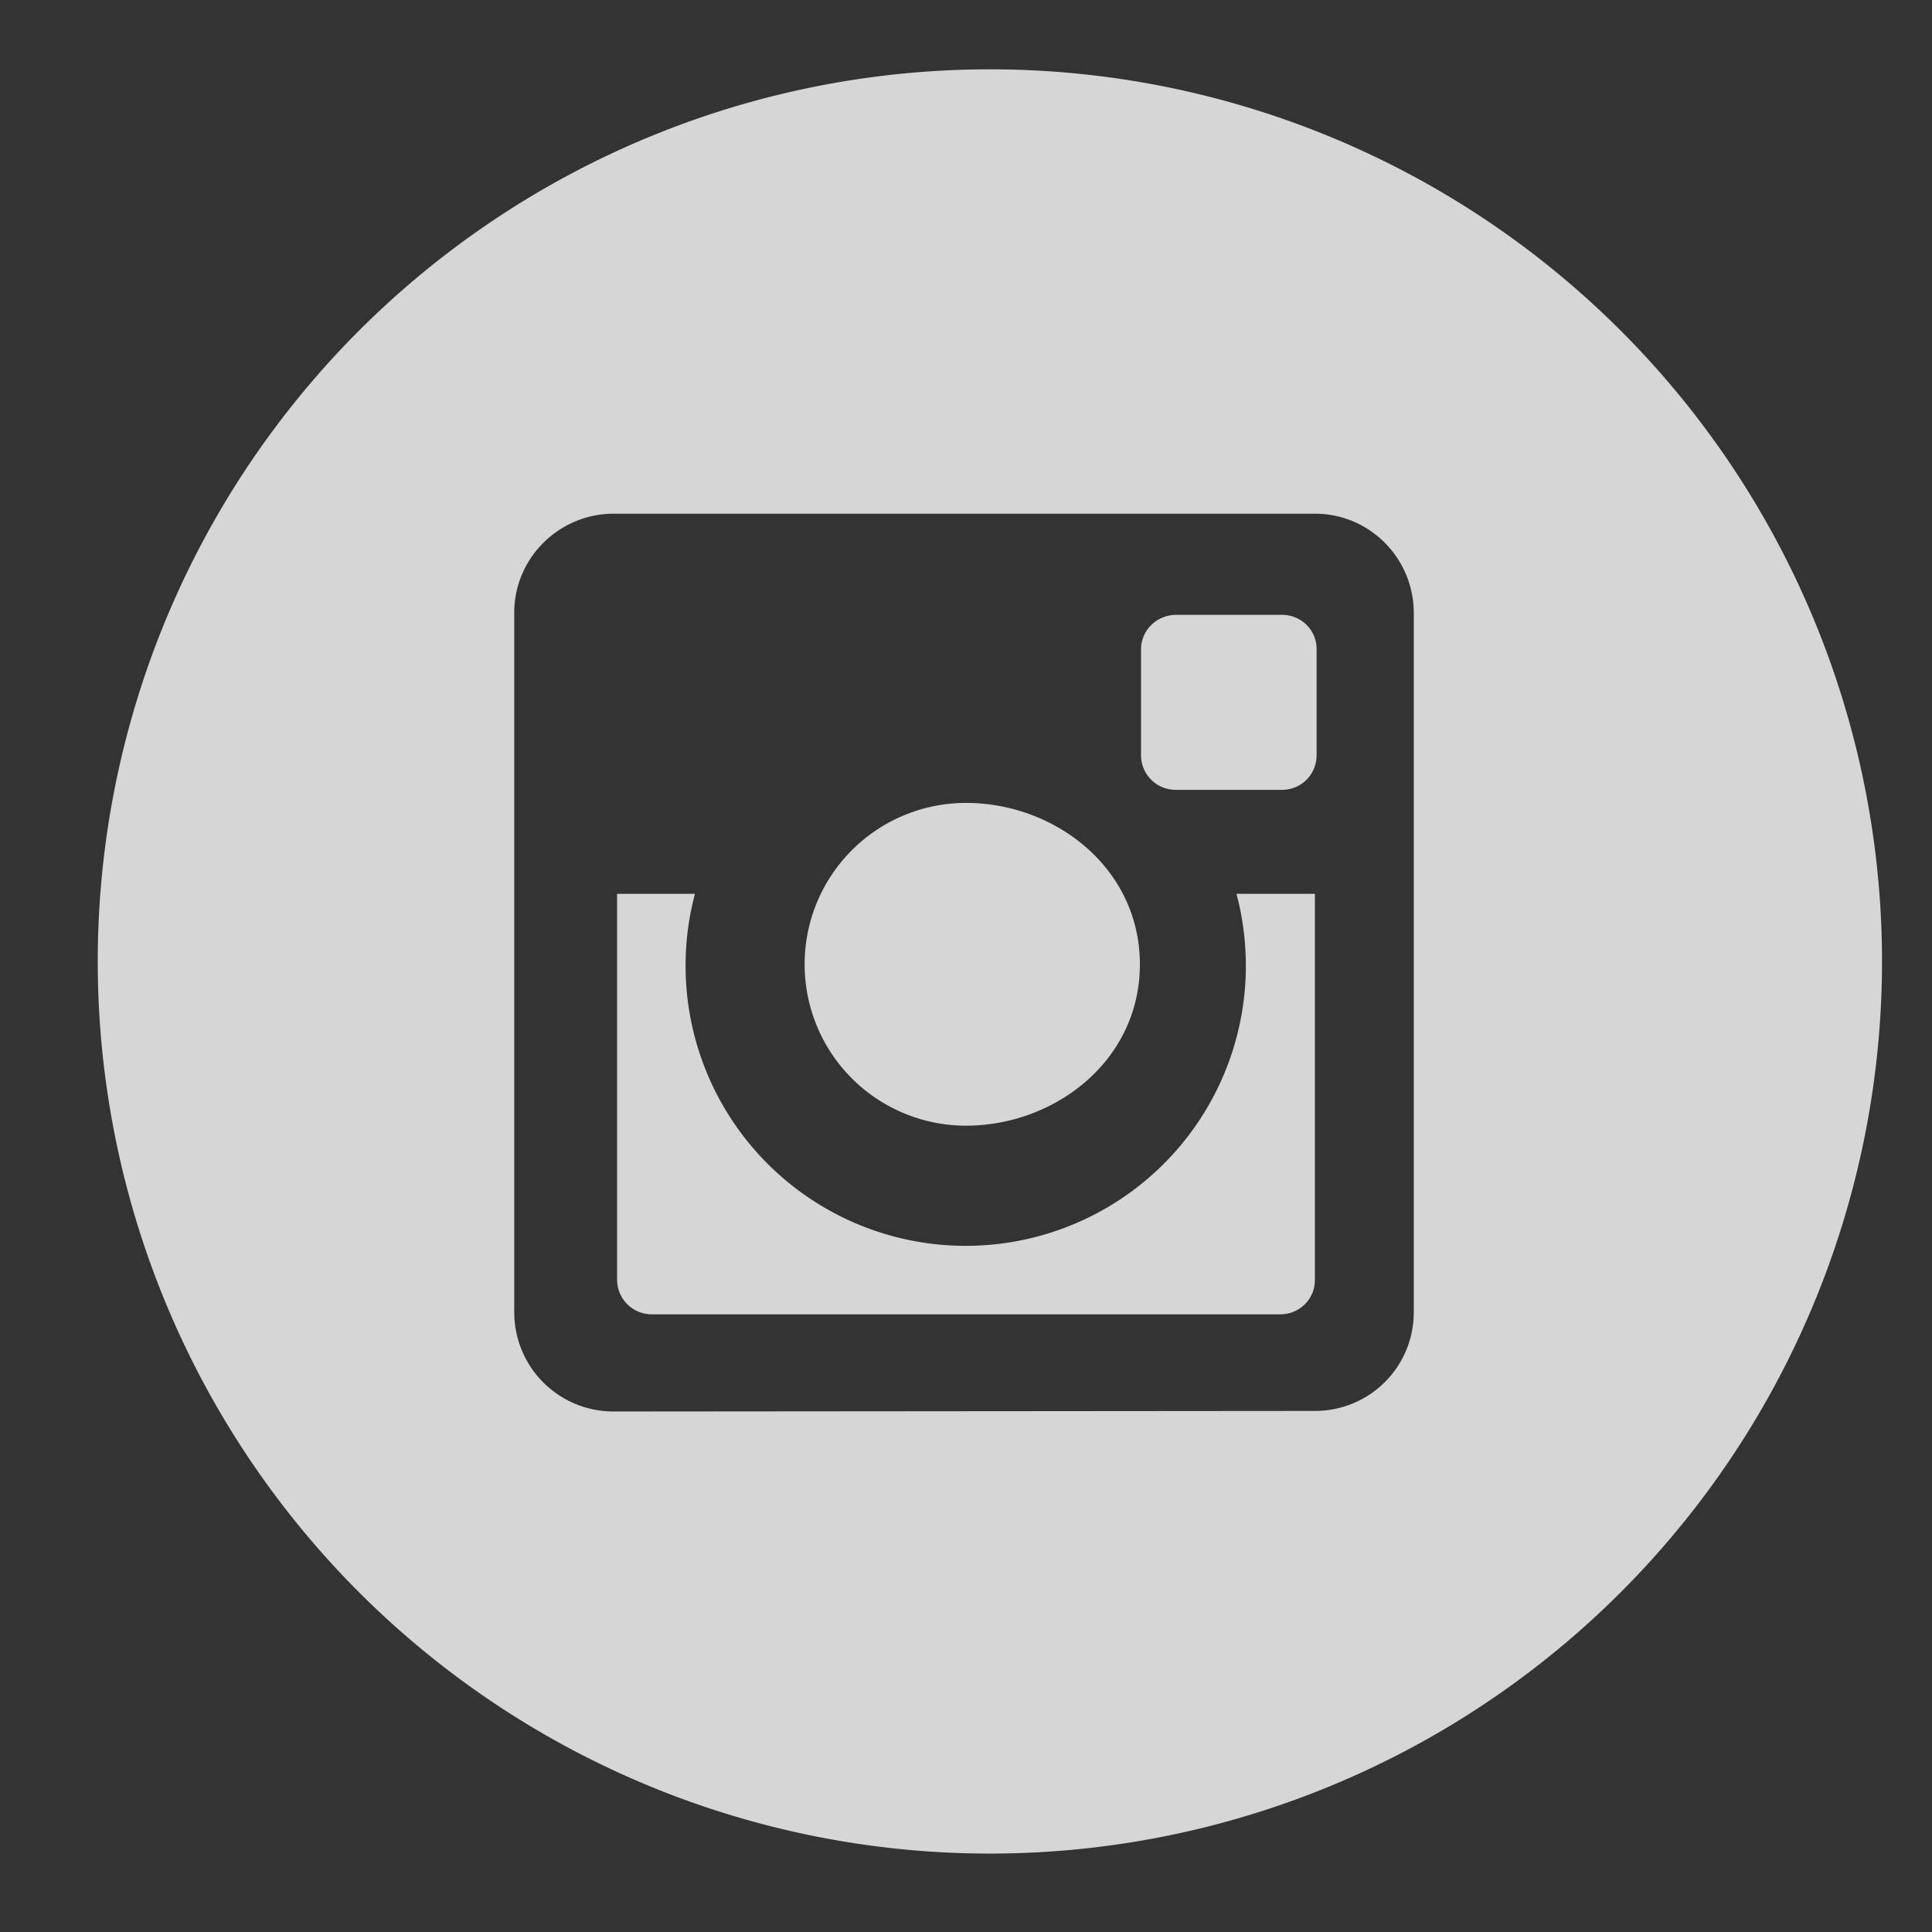 <svg xmlns="http://www.w3.org/2000/svg" xmlns:xlink="http://www.w3.org/1999/xlink" width="34" height="34" viewBox="0 0 34 34"><rect x="0" y="0" width="34" height="34" fill="#333333" stroke="none"/><defs><path id="a" d="M95.86 2352.23a15.7 15.7 0 1 1 0 31.38 15.7 15.7 0 0 1 0-31.38zm6.28 23.6c.96 0 1.74-.77 1.74-1.74v-12.3c0-.97-.78-1.75-1.74-1.75H89.8c-.96 0-1.75.78-1.75 1.74v12.31c0 .97.78 1.75 1.75 1.75zm0-9.1v6.8c0 .33-.27.6-.61.6H90.46a.61.61 0 0 1-.6-.6v-6.8h1.37a4.93 4.93 0 1 0 9.53 0h1.38zm-6.14-1.6c1.57 0 3.06 1.15 3.06 2.84 0 1.7-1.5 2.84-3.06 2.84a2.84 2.84 0 0 1 0-5.68zm3.7-3.31h1.86c.34 0 .61.27.61.6v1.87c0 .34-.27.61-.61.61H99.7a.61.61 0 0 1-.62-.6v-1.87c0-.34.28-.61.62-.61z"/></defs><g opacity=".8" transform="translate(-79 -2351)"><use fill="#fff" xlink:href="#a"/></g></svg>